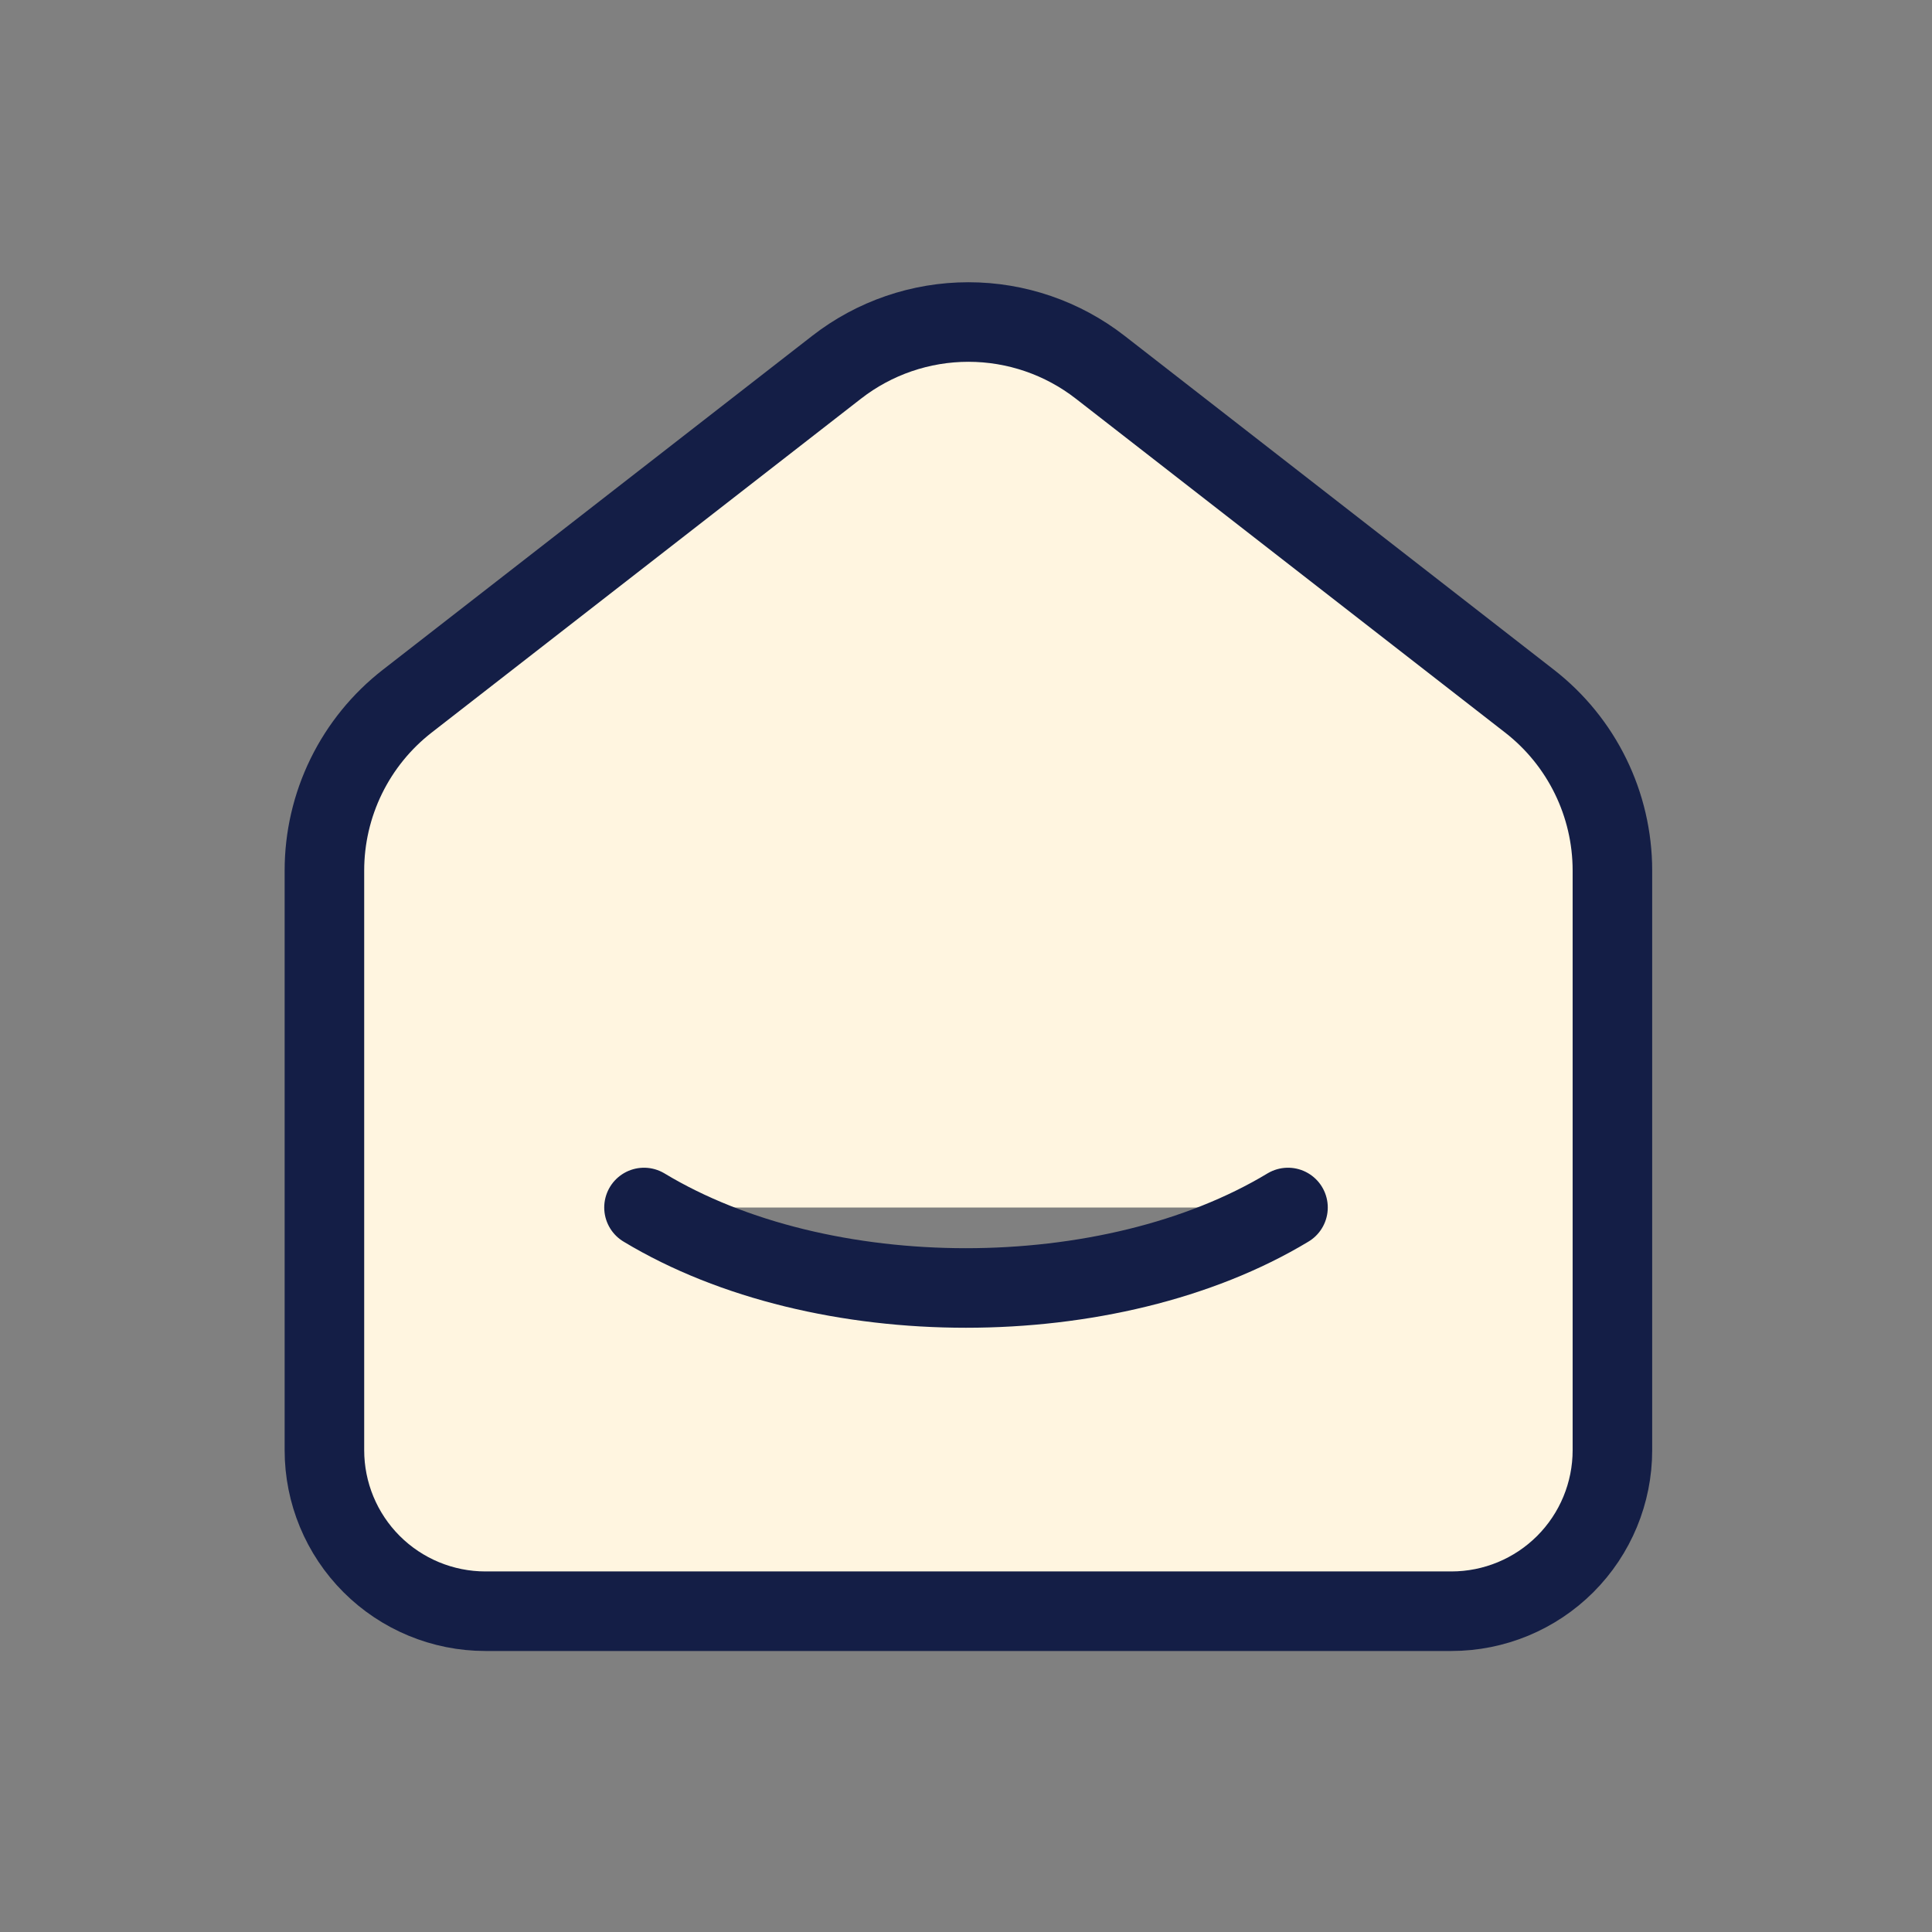 <svg width="170" height="170" viewBox="0 0 170 170" fill="#FFF5E0" xmlns="http://www.w3.org/2000/svg">
<rect x="0" y="0" width="170" height="170" fill="#808080" stroke="none"/>
<path d="M113.333 106.25C97.679 115.692 72.307 115.692 56.667 106.25M134.584 61.696L96.808 32.314C93.493 29.735 89.413 28.335 85.213 28.335C81.013 28.335 76.933 29.735 73.617 32.314L35.835 61.696C33.564 63.462 31.727 65.723 30.464 68.307C29.201 70.891 28.545 73.73 28.546 76.606V127.606C28.546 131.363 30.039 134.967 32.696 137.624C35.352 140.28 38.956 141.773 42.713 141.773H127.713C131.47 141.773 135.073 140.28 137.73 137.624C140.387 134.967 141.879 131.363 141.879 127.606V76.606C141.879 70.777 139.188 65.273 134.584 61.696Z" stroke="#141E46" stroke-width="7" stroke-linecap="round" stroke-linejoin="round"/>
</svg>
